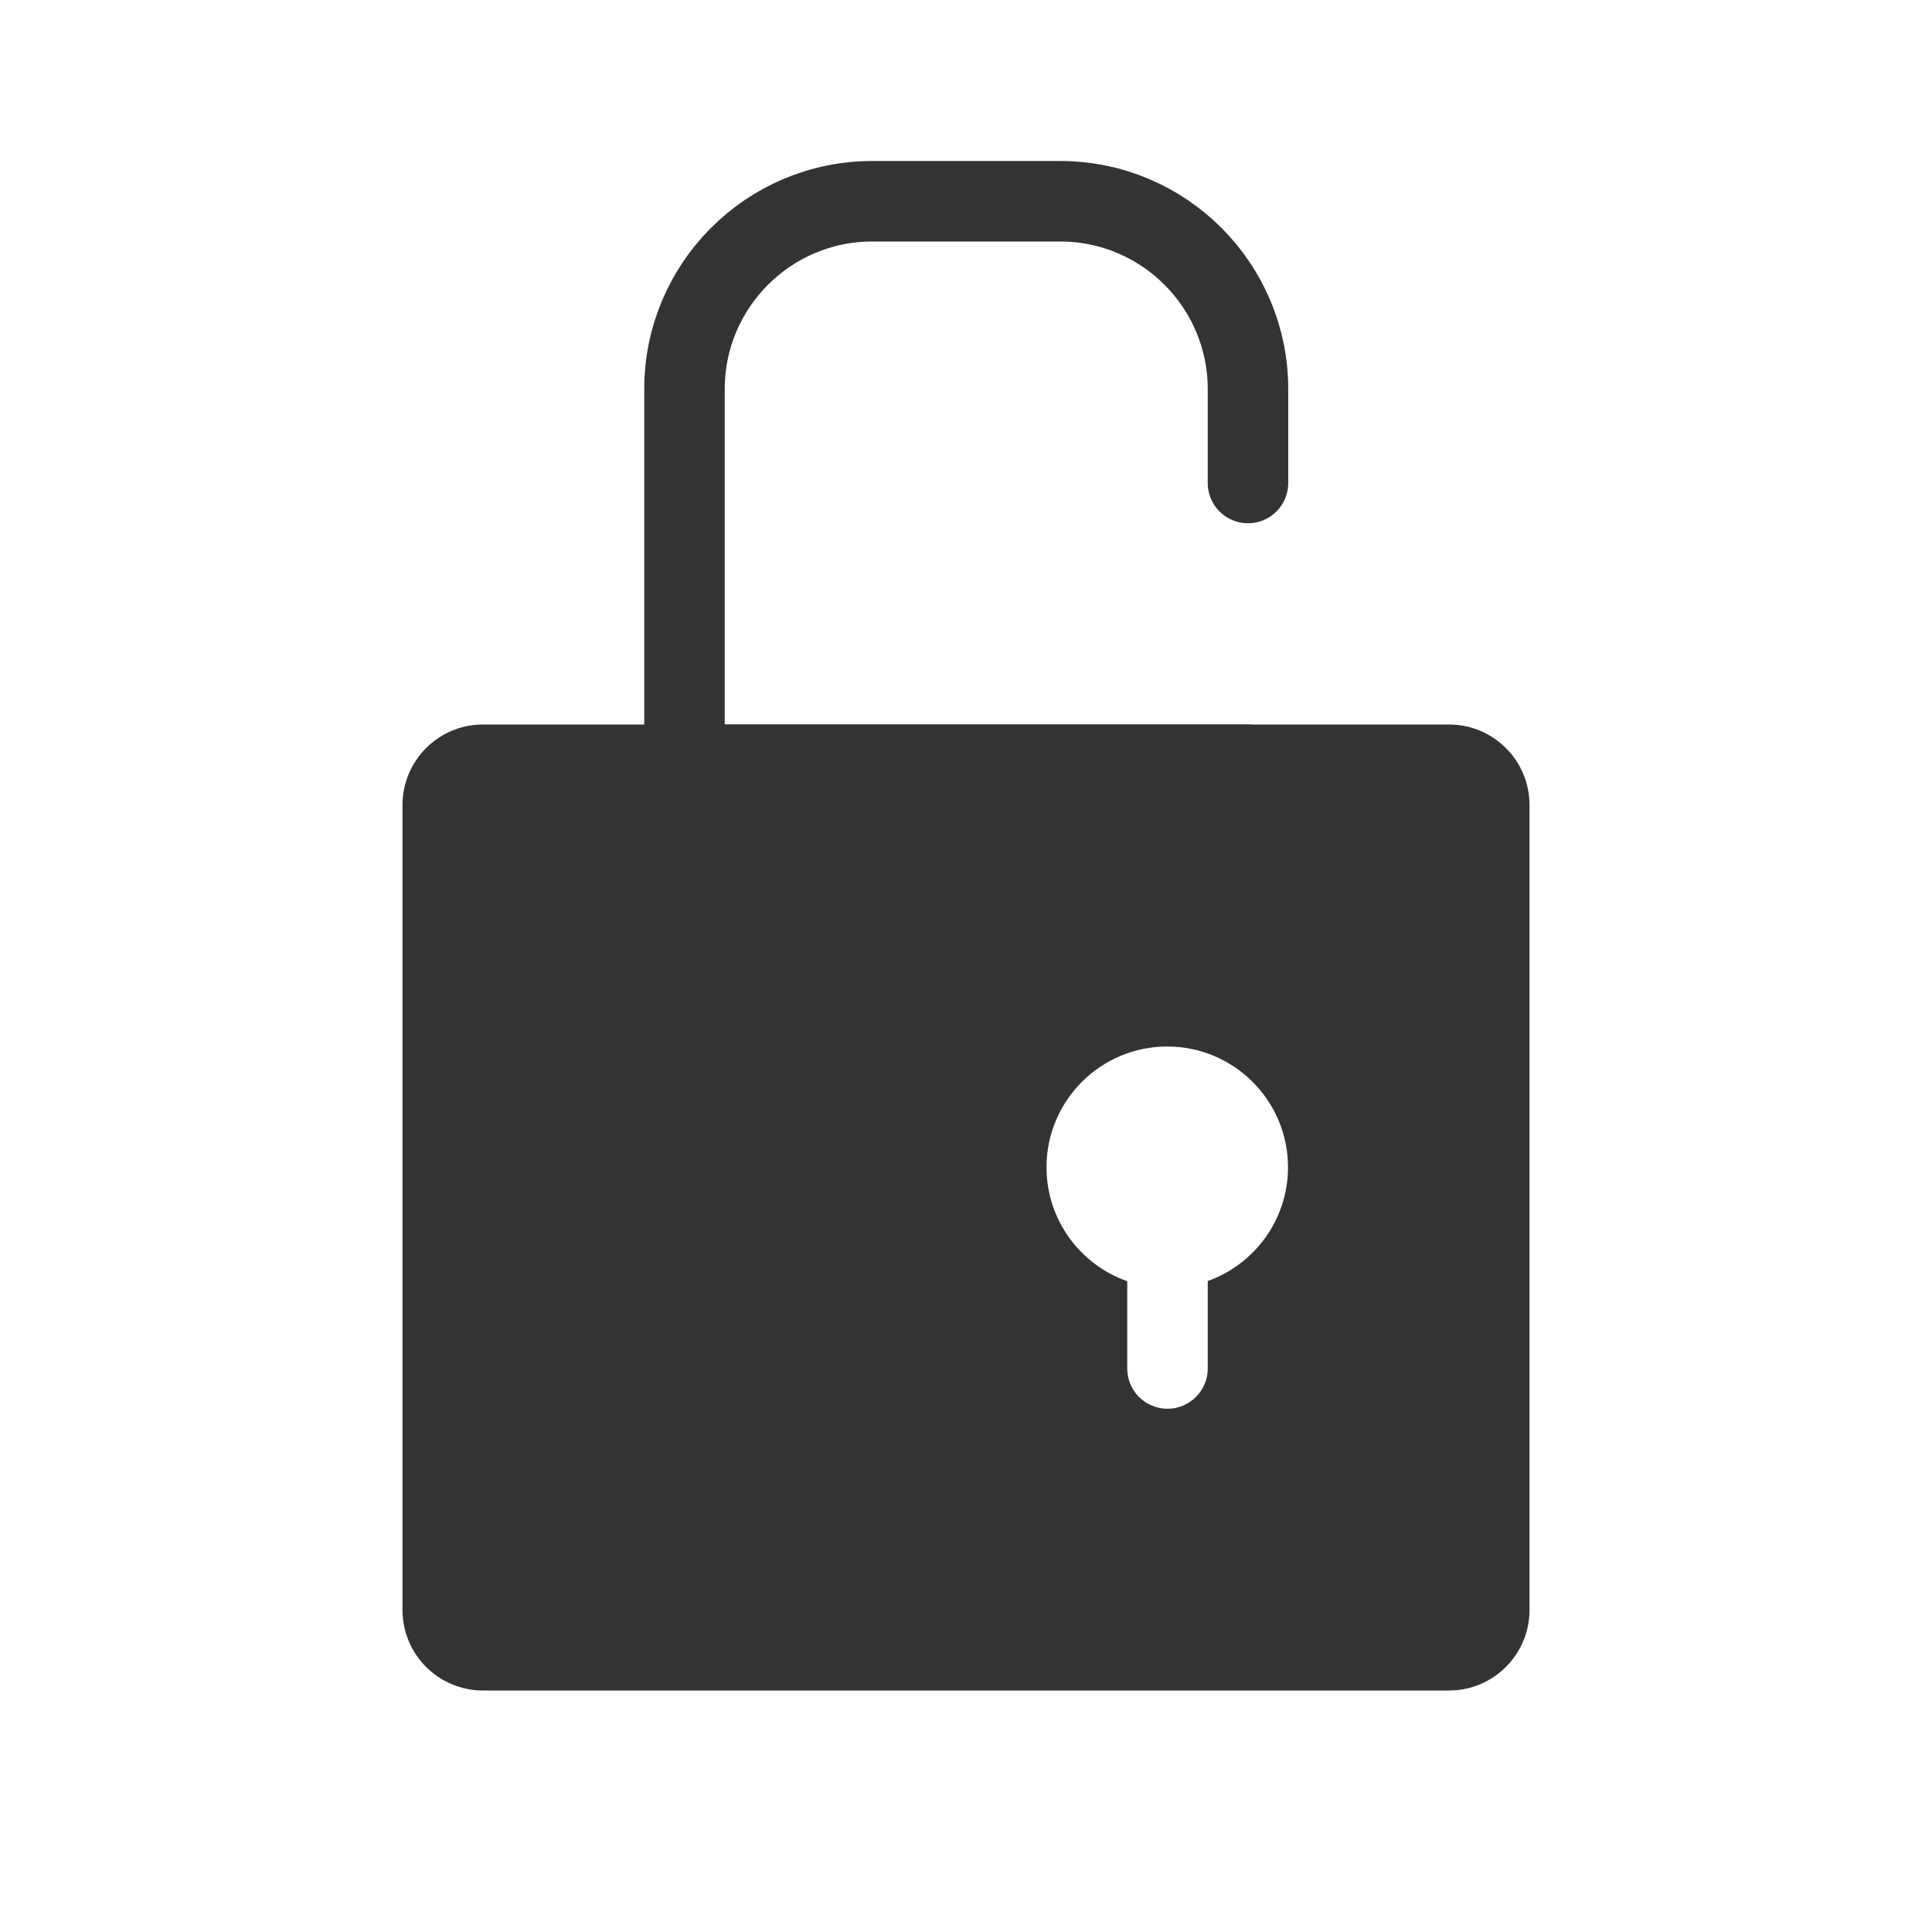 <?xml version="1.0" encoding="UTF-8" standalone="no"?><!DOCTYPE svg PUBLIC "-//W3C//DTD SVG 1.1//EN" "http://www.w3.org/Graphics/SVG/1.1/DTD/svg11.dtd"><svg width="100%" height="100%" viewBox="0 0 24 24" version="1.1" xmlns="http://www.w3.org/2000/svg" xmlns:xlink="http://www.w3.org/1999/xlink" xml:space="preserve" xmlns:serif="http://www.serif.com/" style="fill-rule:evenodd;clip-rule:evenodd;stroke-linecap:round;stroke-linejoin:round;stroke-miterlimit:1.5;"><rect id="object.filled.lockUnlocked" x="0.003" y="0" width="24" height="24" style="fill:none;"/><path d="M15.503,9.5l-7,0l0,-4.667c0,-1.287 1.045,-2.333 2.333,-2.333l2.334,0c1.287,0 2.333,1.046 2.333,2.333l0,1.167" style="fill:none;stroke:#333;stroke-width:1px;"/><path d="M5,10c0,-0.552 0.448,-1 1,-1c2.577,0 9.423,0 12,0c0.552,0 1,0.448 1,1c0,2.26 0,7.74 0,10c0,0.552 -0.448,1 -1,1c-2.577,0 -9.423,0 -12,0c-0.552,0 -1,-0.448 -1,-1c0,-2.26 0,-7.74 0,-10Zm10.003,5.913c0.581,-0.206 0.997,-0.762 0.997,-1.413c0,-0.828 -0.672,-1.5 -1.5,-1.5c-0.828,0 -1.5,0.672 -1.5,1.5c0,0.654 0.419,1.21 1.003,1.416c0,0 0,0.62 0,1.084c0,0.133 0.053,0.26 0.146,0.354c0.094,0.093 0.221,0.146 0.354,0.146c0.276,0 0.5,-0.224 0.5,-0.5c0,-0.465 0,-1.087 0,-1.087Z" style="fill:#333;"/></svg>